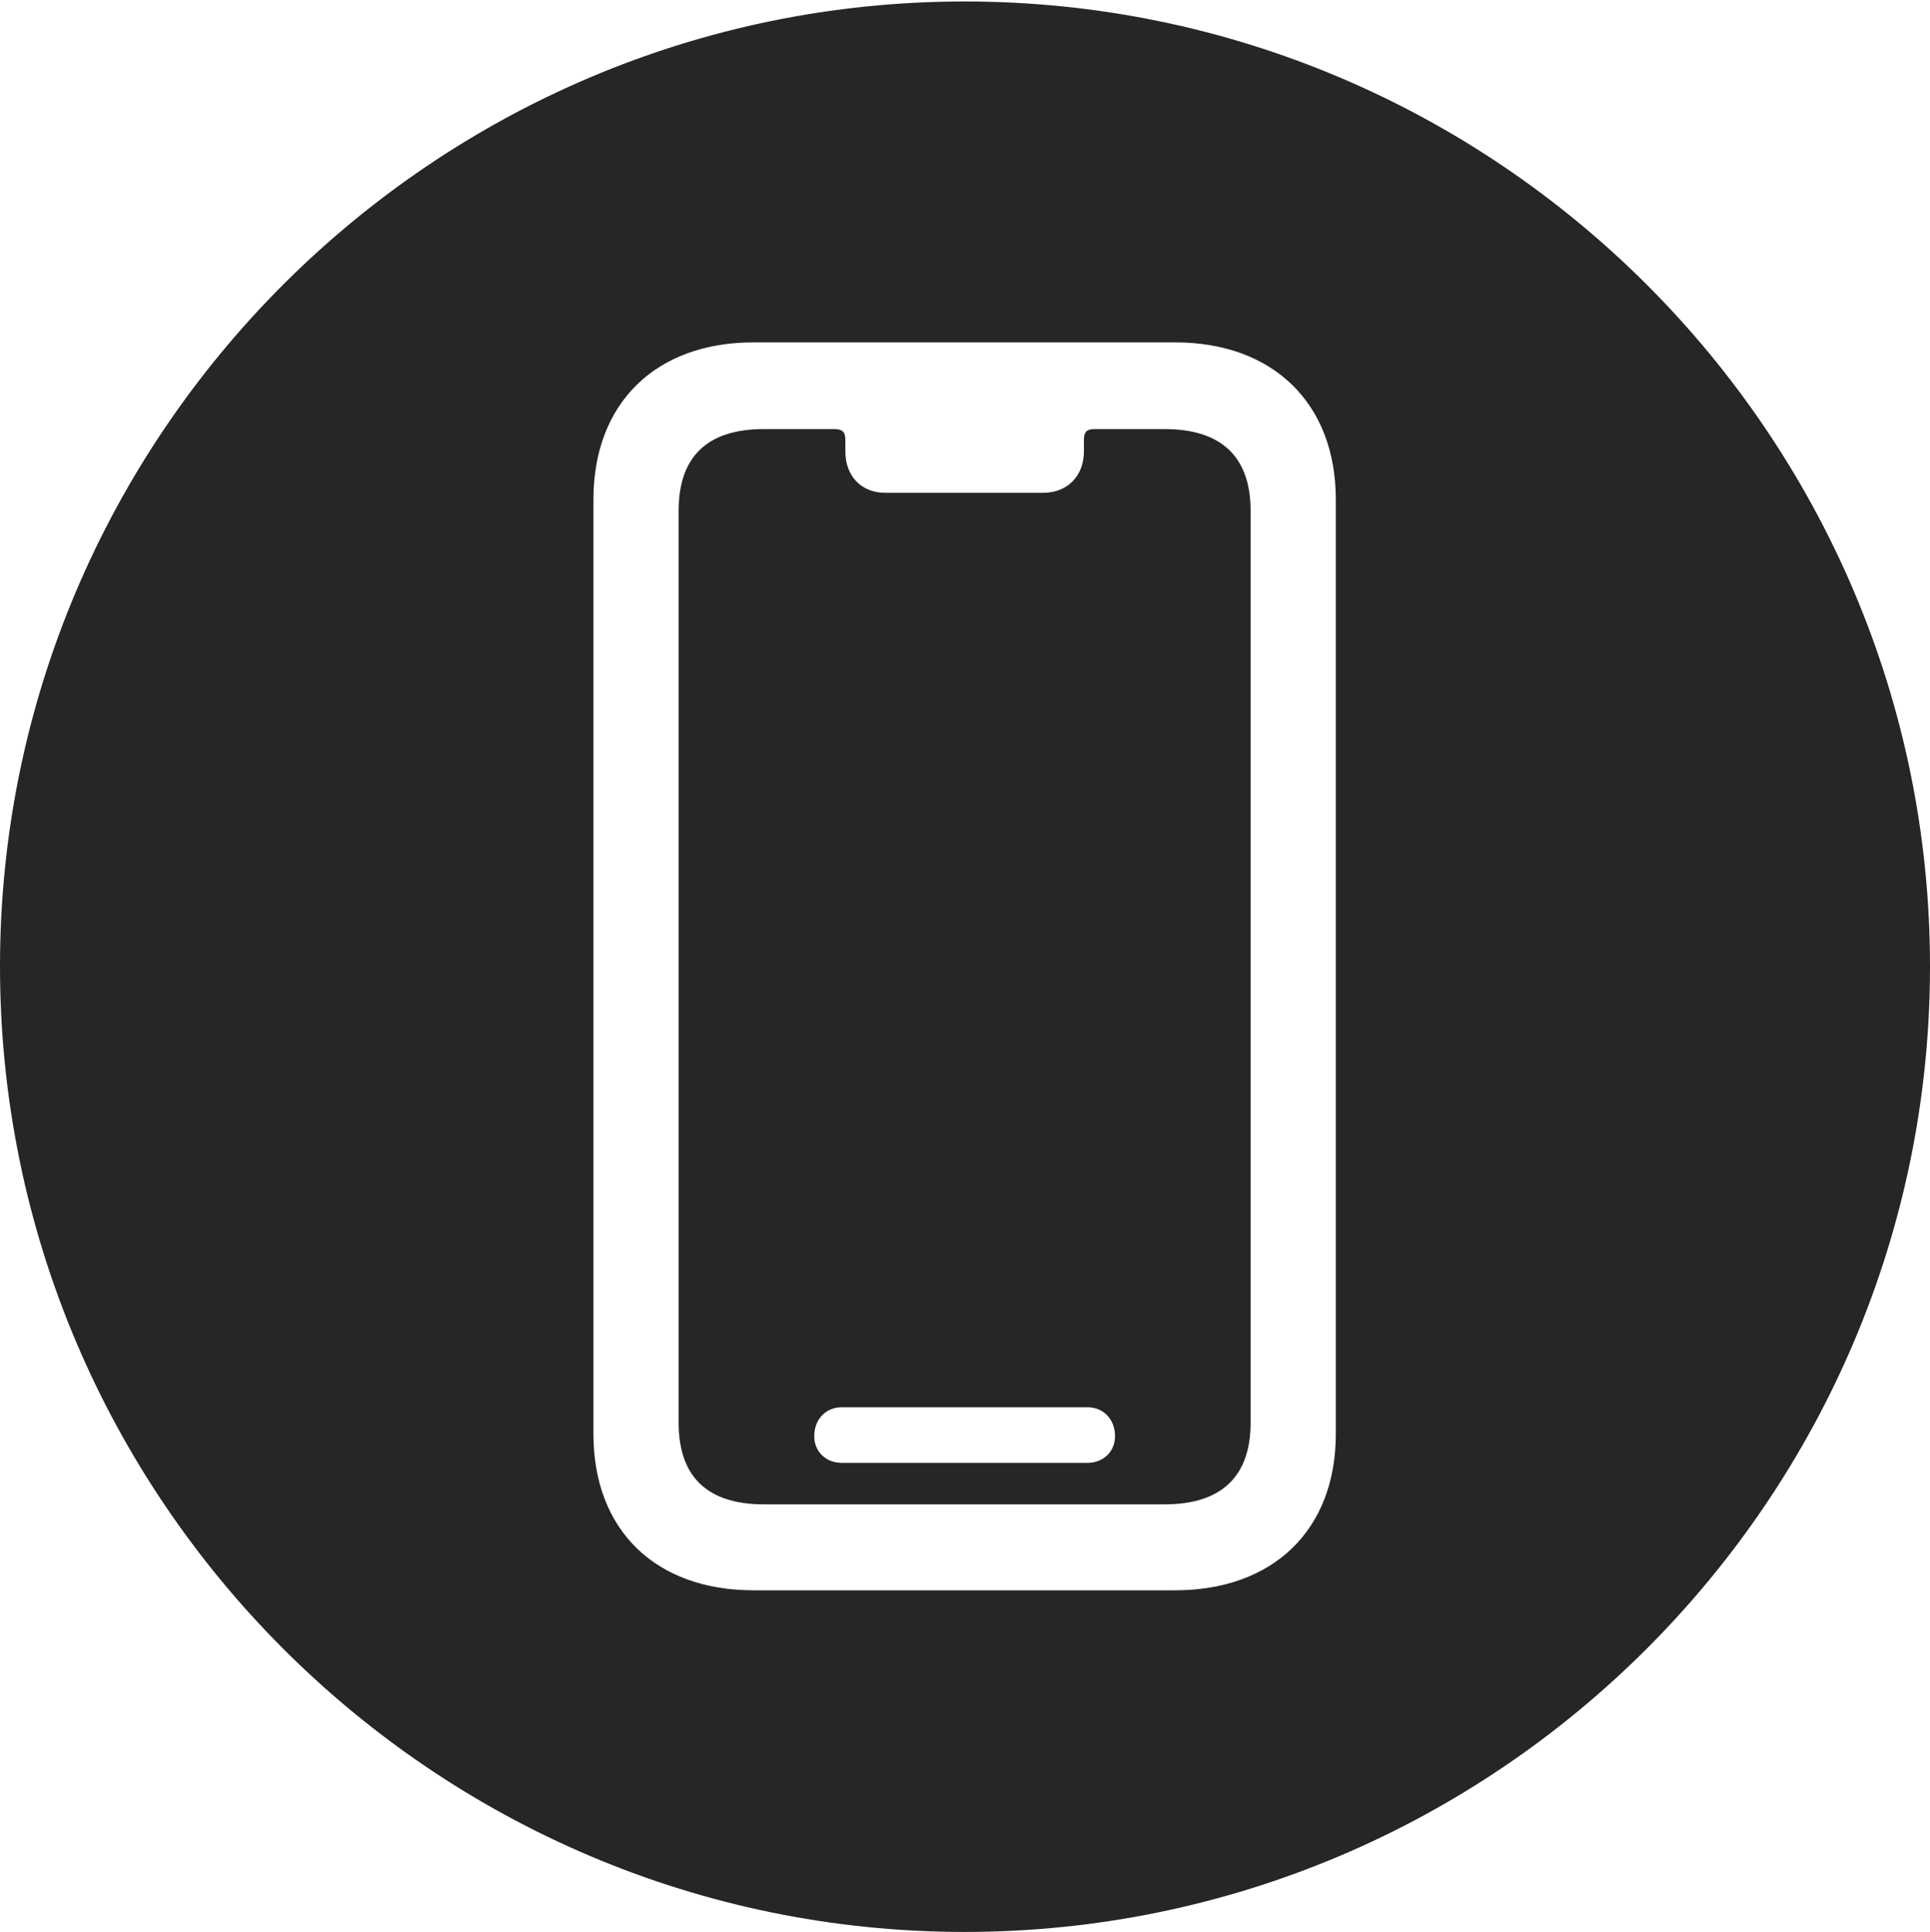 <?xml version="1.0" encoding="UTF-8"?>
<!--Generator: Apple Native CoreSVG 326-->
<!DOCTYPE svg
PUBLIC "-//W3C//DTD SVG 1.1//EN"
       "http://www.w3.org/Graphics/SVG/1.1/DTD/svg11.dtd">
<svg version="1.1" xmlns="http://www.w3.org/2000/svg" xmlns:xlink="http://www.w3.org/1999/xlink" viewBox="0 0 651.25 651.75">
 <g>
  <rect height="651.75" opacity="0" width="651.25" x="0" y="0"/>
  <path d="M651.25 326C651.25 505.5 505 651.75 325.5 651.75C146.25 651.75 0 505.5 0 326C0 146.75 146.25 0.5 325.5 0.5C505 0.5 651.25 146.75 651.25 326ZM254.25 115.5C221.25 115.5 200.25 136 200.25 168.5L200.25 483.75C200.25 516.25 221.25 536.5 254.25 536.5L396.5 536.5C429.5 536.5 450.75 516.25 450.75 483.75L450.75 168.5C450.75 136 429.5 115.5 396.5 115.5ZM285.25 148.25L285.25 152.25C285.25 160.75 290.75 166.25 298.75 166.25L352 166.25C360 166.25 365.75 160.75 365.75 152.25L365.75 148.25C365.75 145.75 366.75 144.75 369.25 144.75L393 144.75C412.25 144.75 422 154.25 422 172.25L422 480C422 498 412.25 507.5 393 507.5L257.75 507.5C238.5 507.5 229 498 229 480L229 172.25C229 154.25 238.5 144.75 257.75 144.75L281.5 144.75C284.25 144.75 285.25 145.75 285.25 148.25ZM284 474.75C278.75 474.75 274.75 478.75 274.75 484.5C274.75 489.75 278.75 493.5 284 493.5L367 493.5C372.25 493.5 376.25 489.75 376.25 484.5C376.25 478.75 372.25 474.75 367 474.75Z" fill="black" fill-opacity="0.85"/>
 </g>
</svg>
